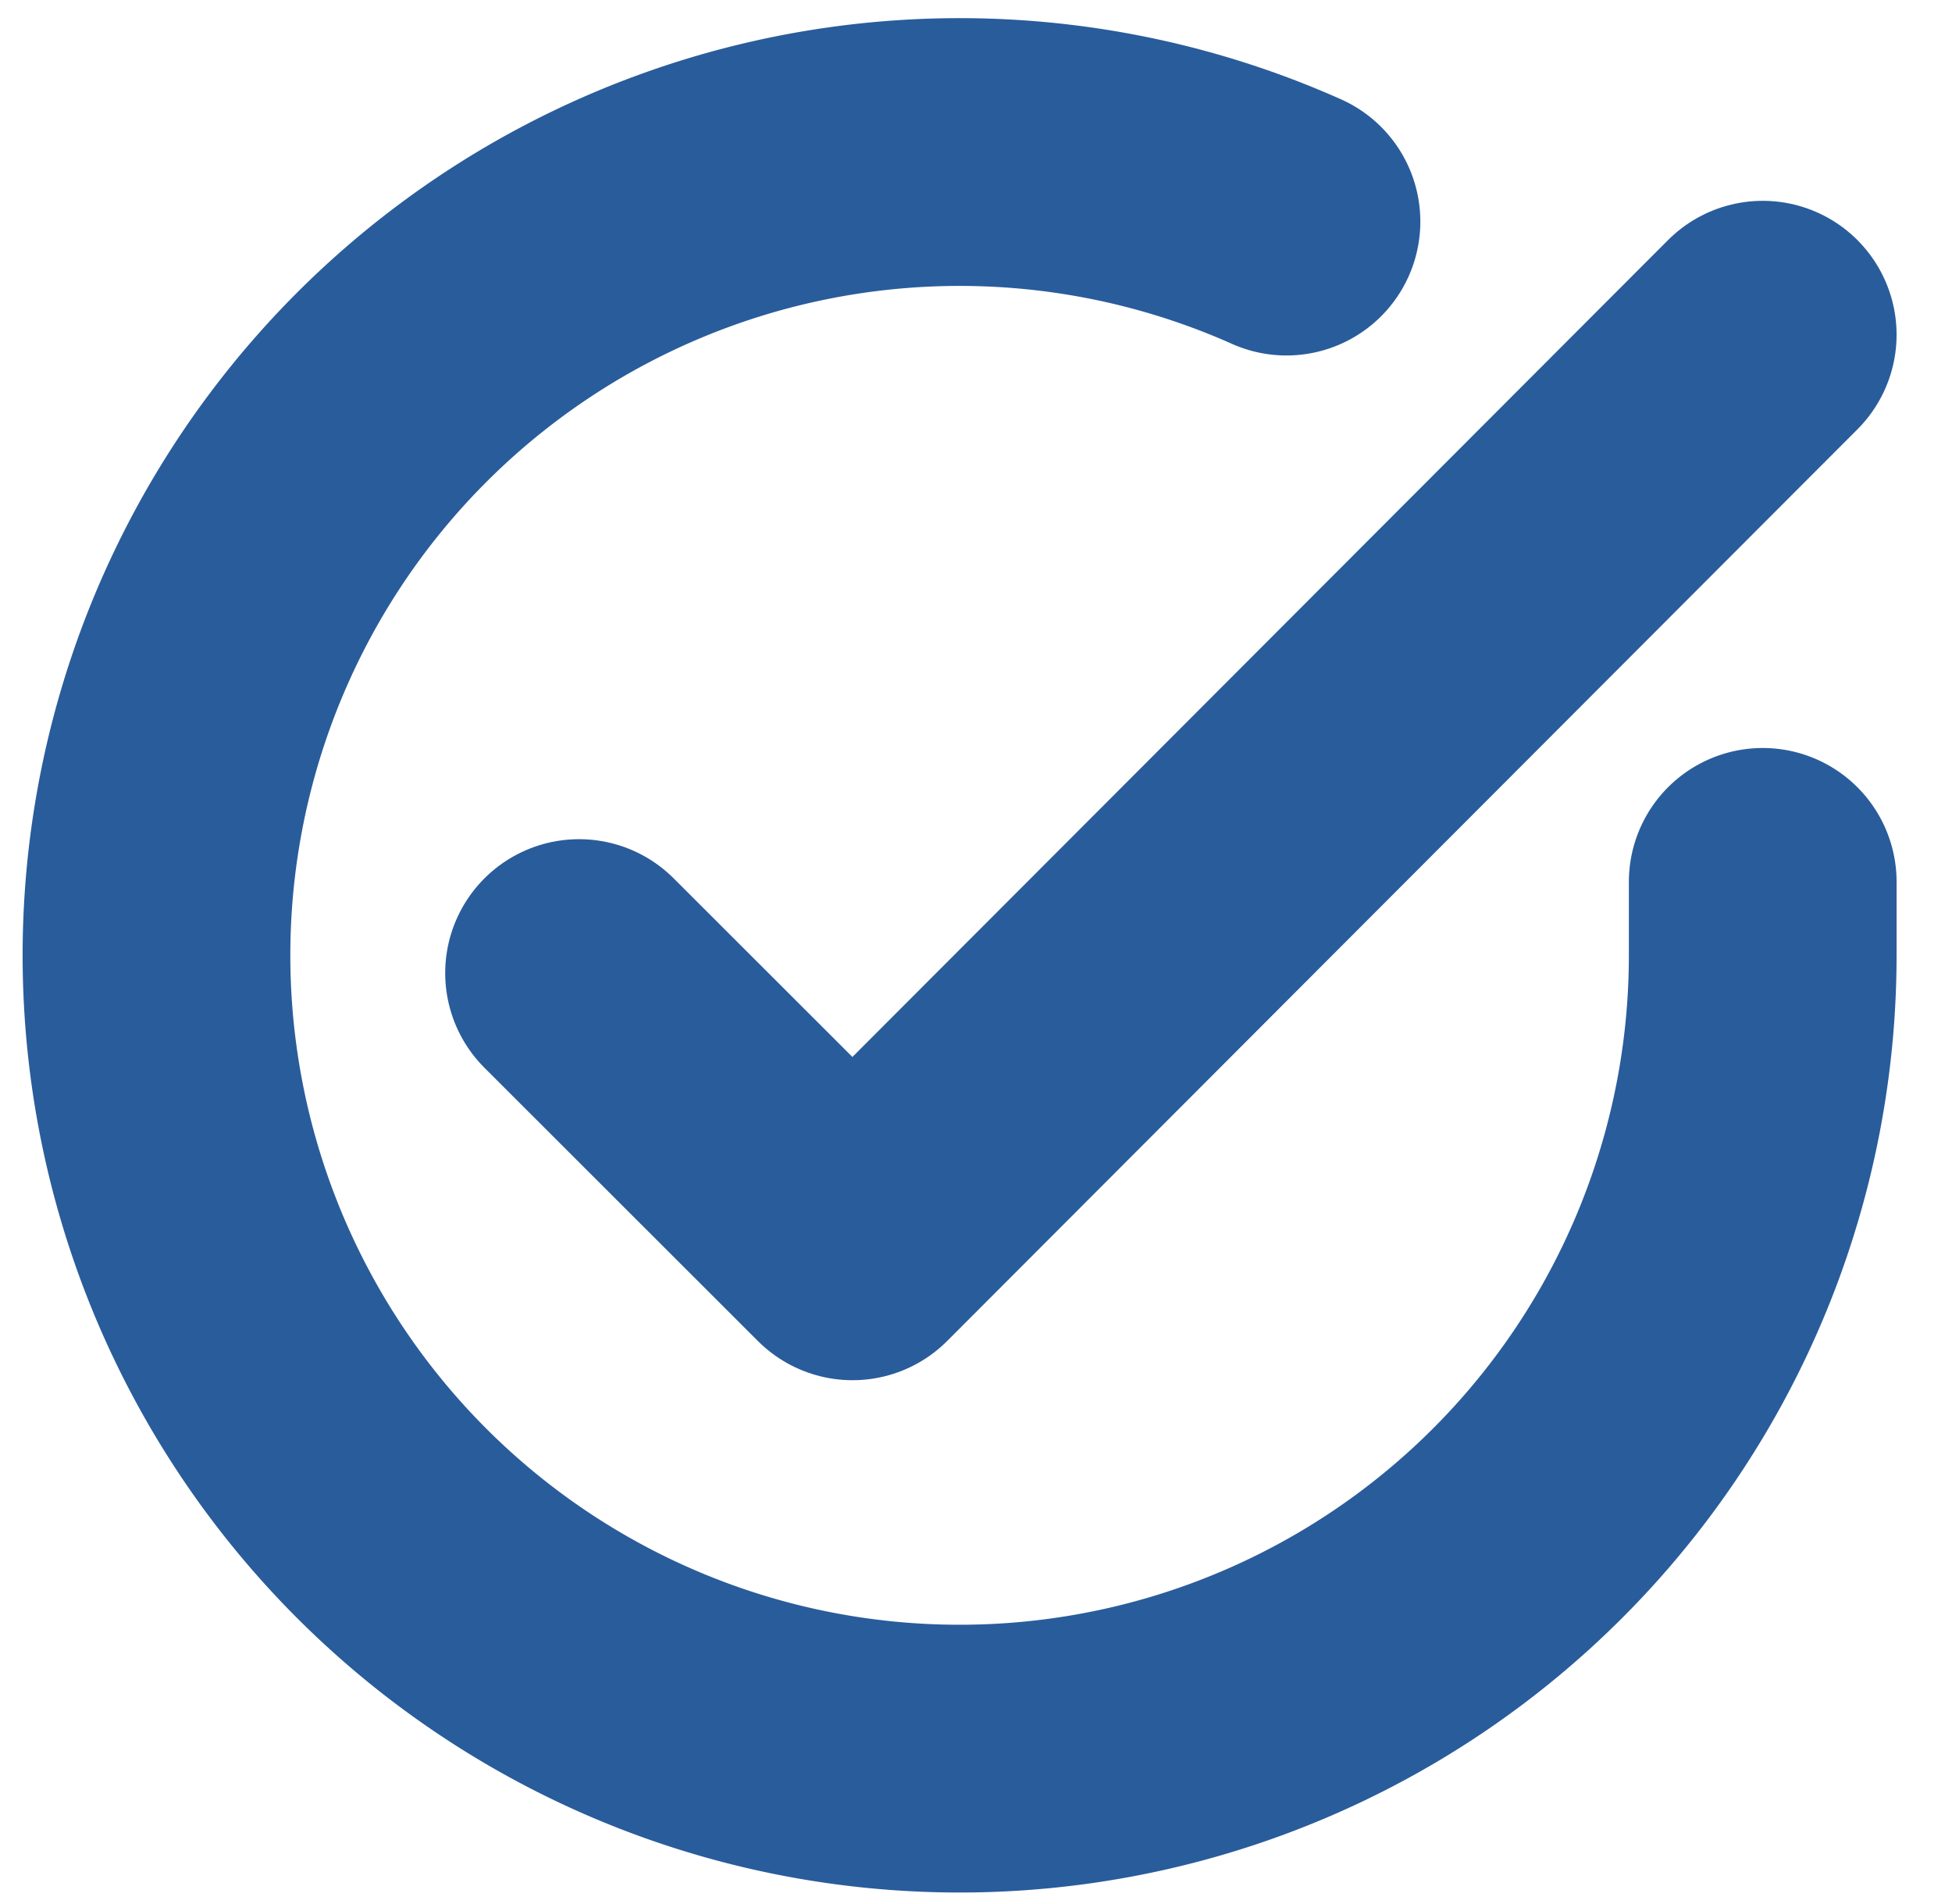 <svg xmlns="http://www.w3.org/2000/svg" width="14.583" height="14.223" viewBox="0 0 14.583 14.223">
  <g id="Icon_feather-check-circle" data-name="Icon feather-check-circle" transform="translate(-1.831 -1.855)">
    <path id="パス_8991" data-name="パス 8991" d="M15,8.442v.552A6,6,0,1,1,11.442,3.51" transform="translate(0 0)" fill="none" stroke="#295c9b" stroke-linecap="round" stroke-linejoin="round" stroke-width="2"/>
    <path id="パス_8992" data-name="パス 8992" d="M22.343,6l-6.8,6.809L13.5,10.768" transform="translate(-7.343 -1.645)" fill="none" stroke="#295c9b" stroke-linecap="round" stroke-linejoin="round" stroke-width="2"/>
  </g>
</svg>
